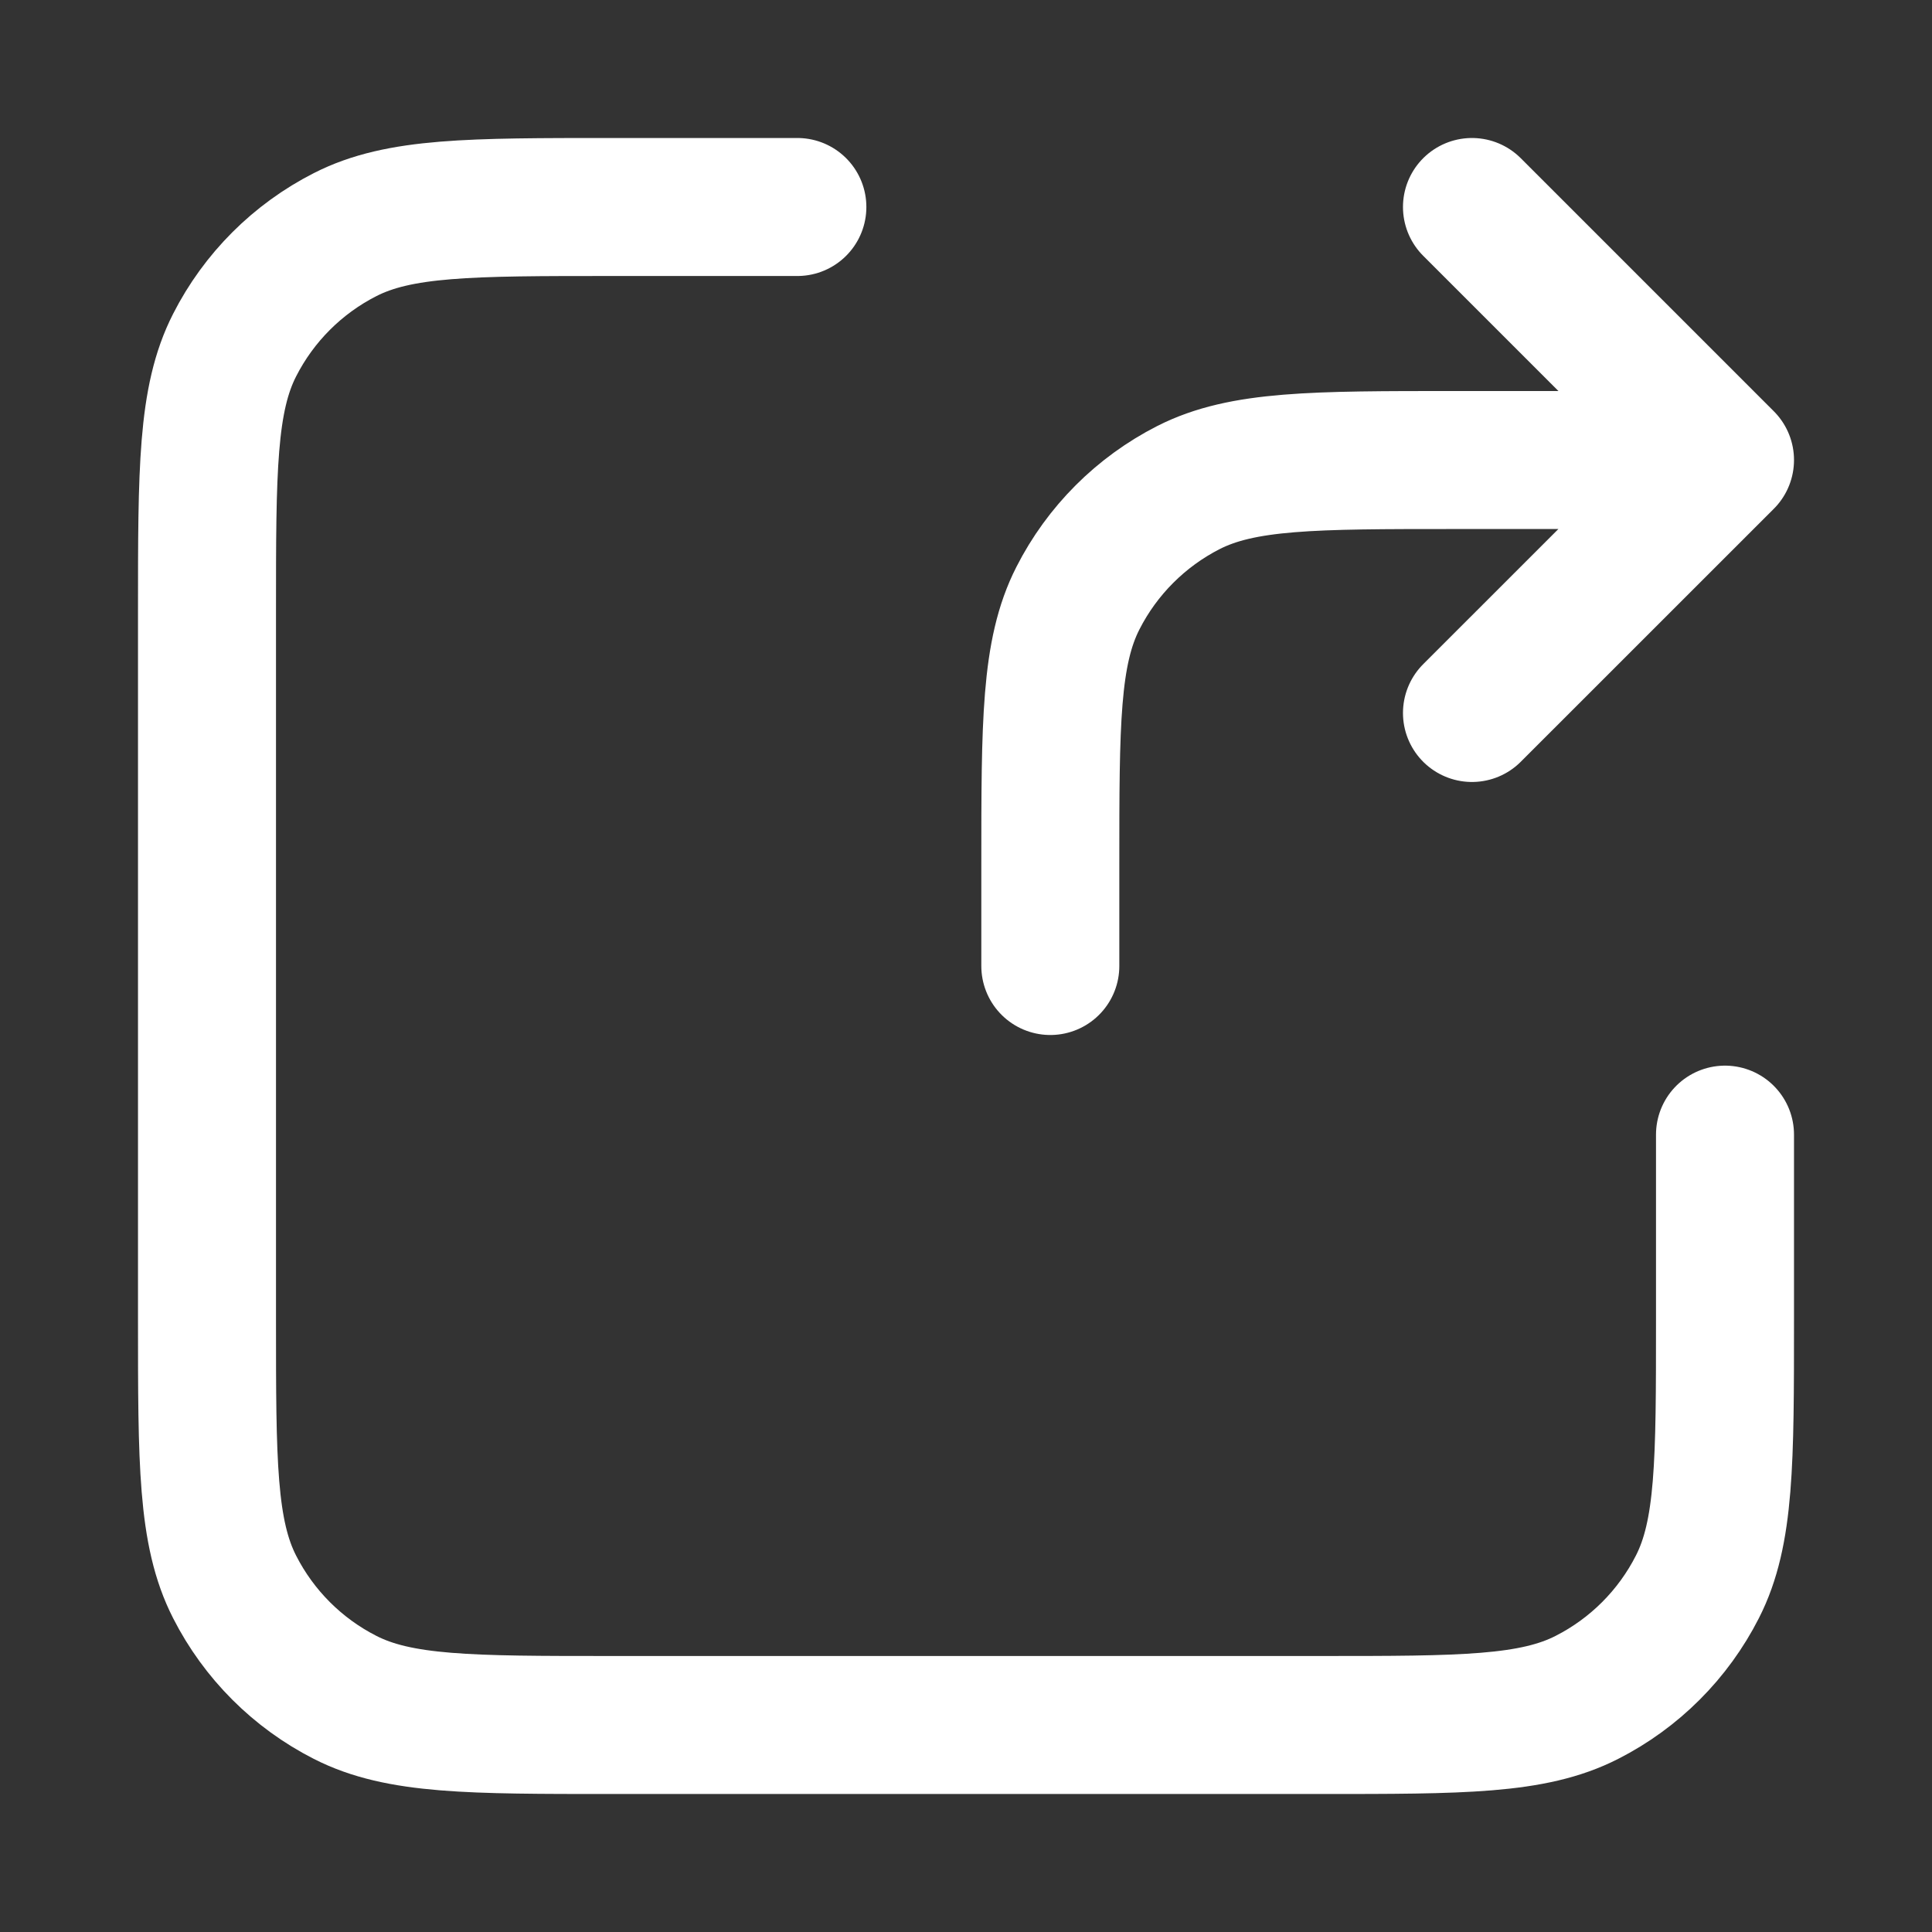<svg xmlns="http://www.w3.org/2000/svg" width="28" height="28" viewBox="0 0 28 28" stroke="white"
    fill="none">
    <rect x="0" y="0" width="28" height="28" fill="#333333" stroke="none"/>
    <path
        d="M25 6.667H21.089C19.035 6.667 18.009 6.667 17.224 7.066C16.534 7.418 15.973 7.979 15.622 8.669C15.222 9.453 15.222 10.48 15.222 12.533V14M25 6.667L21.333 3M25 6.667L21.333 10.333M11.556 3H8.867C6.813 3 5.786 3 5.002 3.4C4.312 3.751 3.751 4.312 3.4 5.002C3 5.786 3 6.813 3 8.867V19.133C3 21.187 3 22.214 3.4 22.998C3.751 23.688 4.312 24.249 5.002 24.6C5.786 25 6.813 25 8.867 25H19.133C21.187 25 22.214 25 22.998 24.6C23.688 24.249 24.249 23.688 24.6 22.998C25 22.214 25 21.187 25 19.133V16.444"
        stroke-width="2" stroke-linecap="round" stroke-linejoin="round" />
</svg>